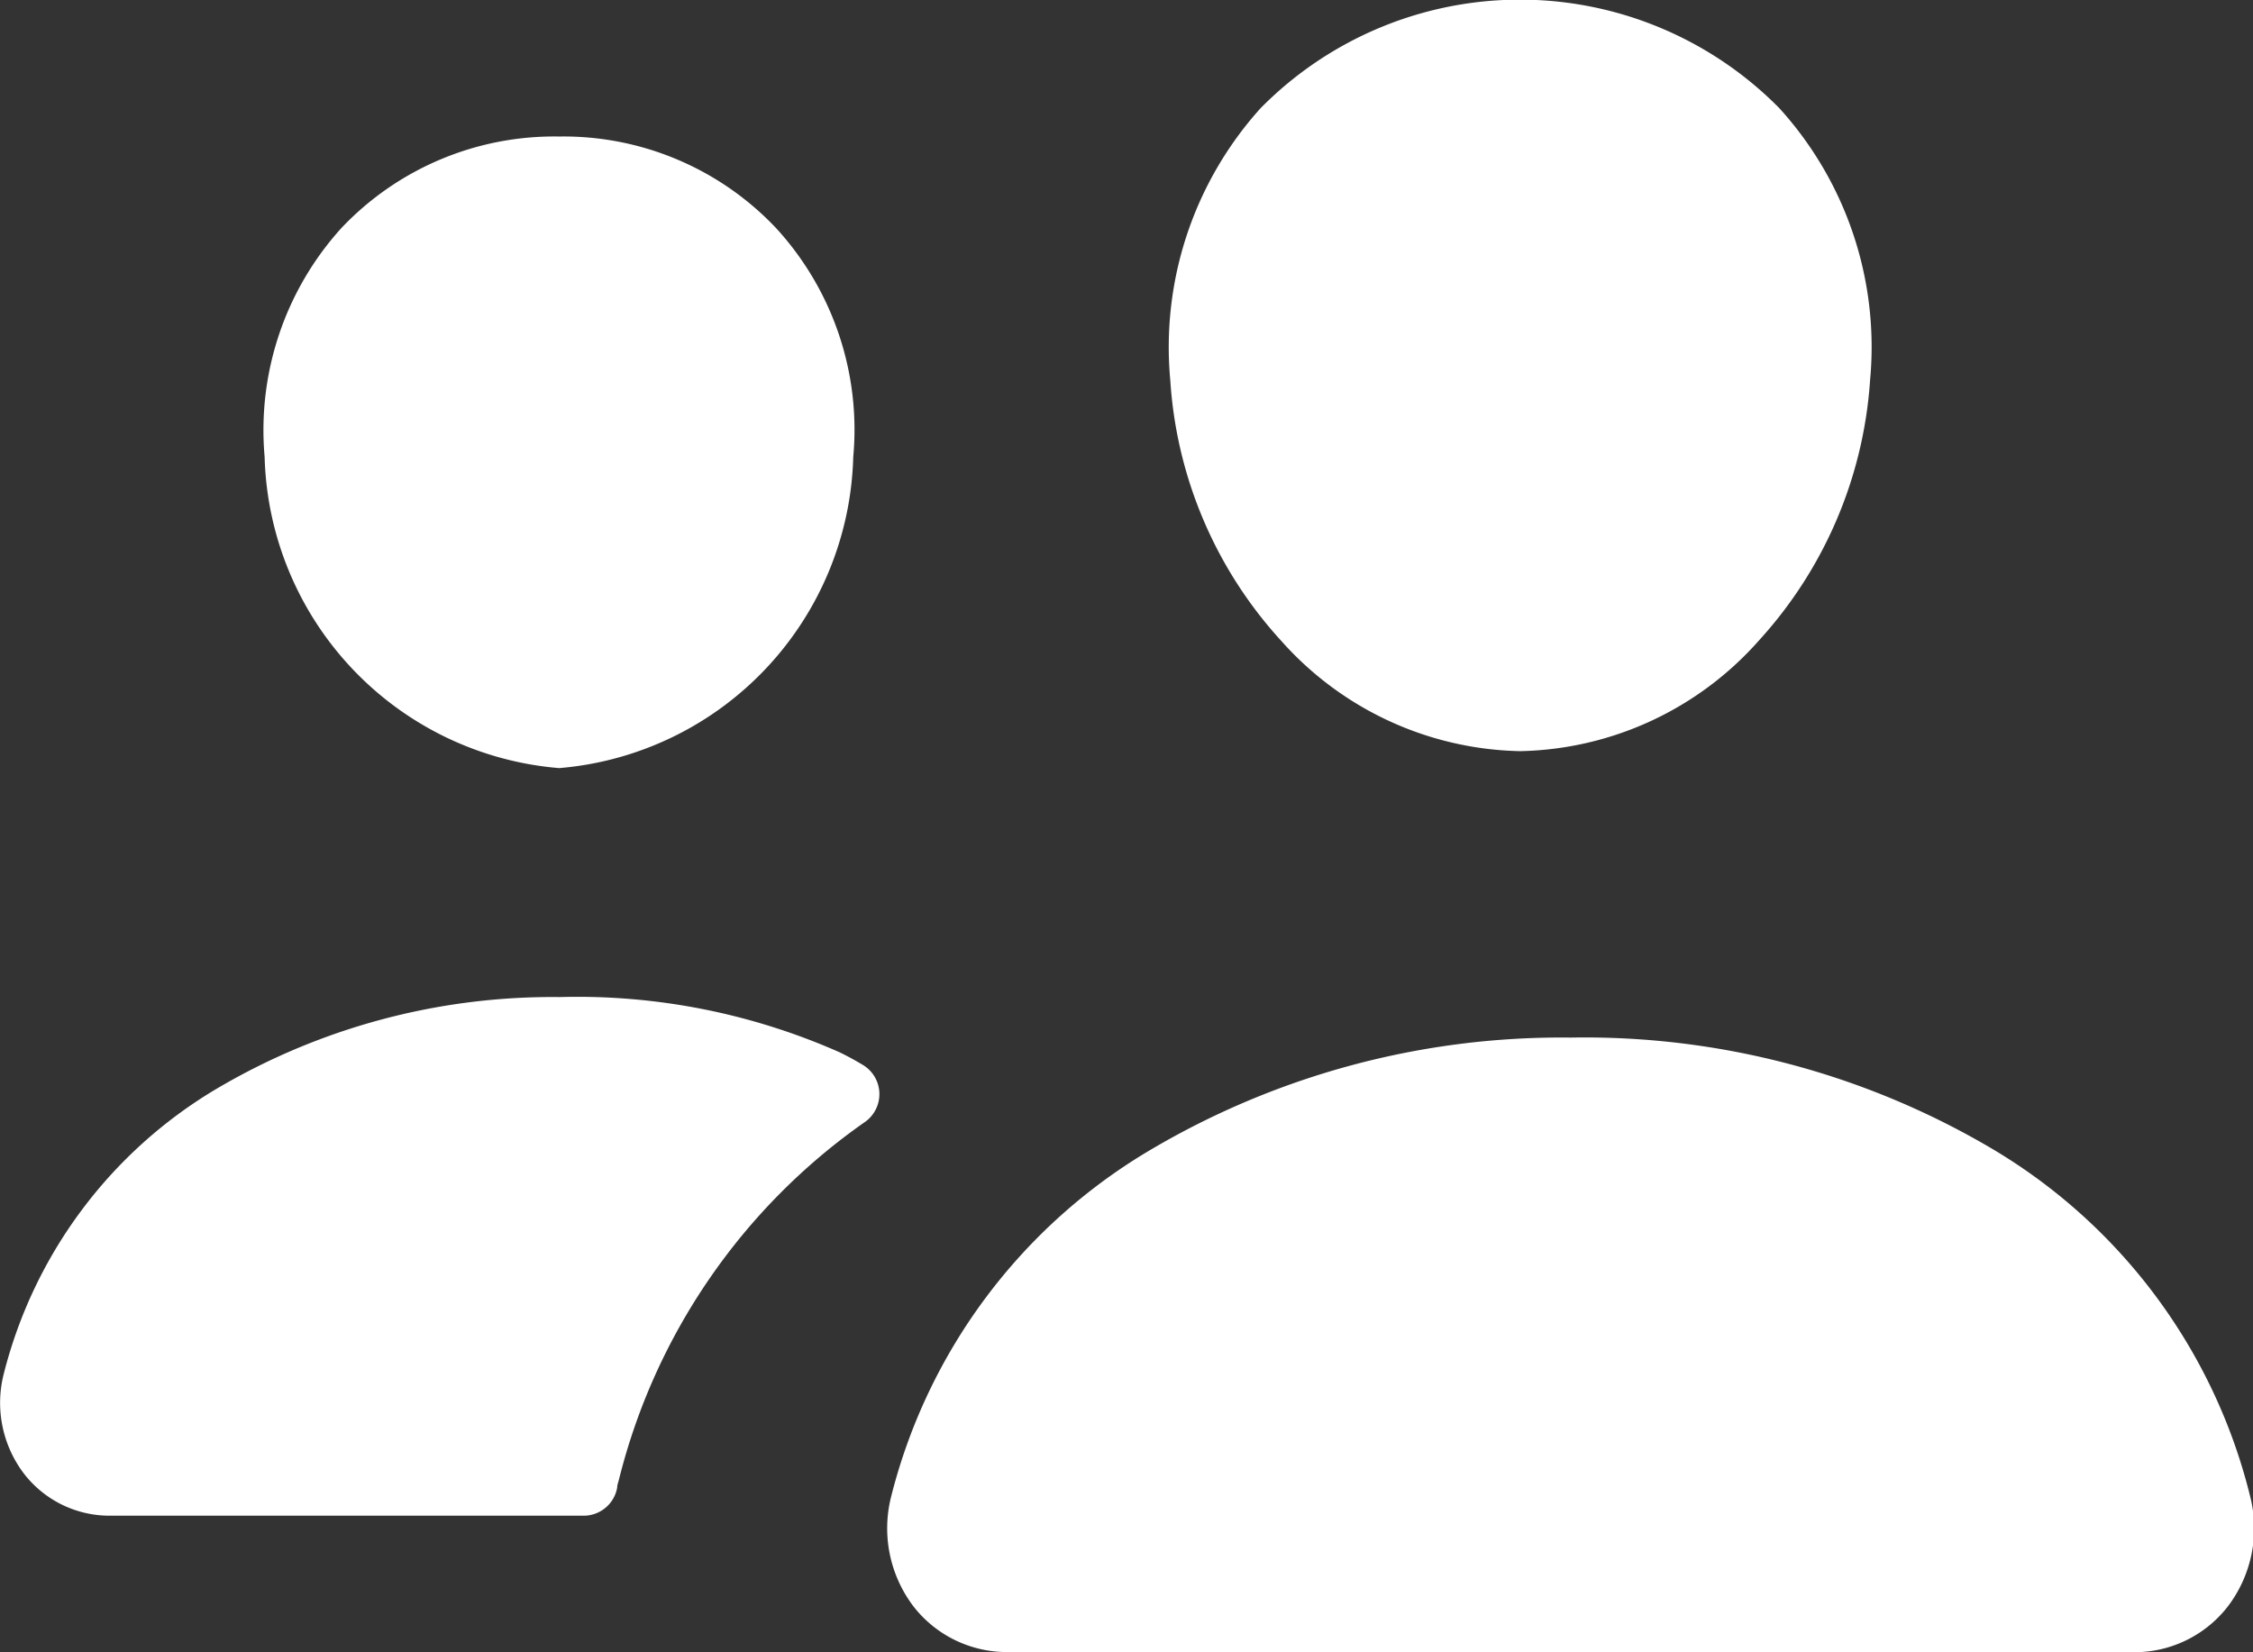 <svg xmlns="http://www.w3.org/2000/svg" width="13.963" height="10.238"><rect width="100%" height="100%" fill="#333333" stroke="none"/><path fill="#fff" d="M9.422 4.655a2.033 2.033 0 0 1-1.481-.683 2.64 2.64 0 0 1-.688-1.614A2.211 2.211 0 0 1 7.812.671a2.257 2.257 0 0 1 3.216 0 2.2 2.2 0 0 1 .562 1.683 2.653 2.653 0 0 1-.688 1.614 2.028 2.028 0 0 1-1.48.687Zm1.742-2.328ZM13.217 10.238H6.244a.733.733 0 0 1-.582-.282.8.8 0 0 1-.139-.682 3.483 3.483 0 0 1 1.6-2.144 5.007 5.007 0 0 1 2.612-.7 4.965 4.965 0 0 1 2.611.689 3.468 3.468 0 0 1 1.6 2.157.8.8 0 0 1-.141.682.732.732 0 0 1-.581.281ZM3.465 4.76A1.989 1.989 0 0 1 1.64 2.831a1.865 1.865 0 0 1 .476-1.418A1.816 1.816 0 0 1 3.465.846a1.811 1.811 0 0 1 1.347.57 1.848 1.848 0 0 1 .476 1.416A1.988 1.988 0 0 1 3.466 4.76ZM5.203 6.521a4.017 4.017 0 0 0-1.736-.342 4.092 4.092 0 0 0-2.131.572A2.872 2.872 0 0 0 .023 8.515a.725.725 0 0 0 .126.618.67.67 0 0 0 .533.26h2.935a.211.211 0 0 0 .208-.174c0-.017.007-.033.011-.05a3.834 3.834 0 0 1 1.526-2.217.211.211 0 0 0-.017-.354 1.764 1.764 0 0 0-.142-.077Z"/></svg>